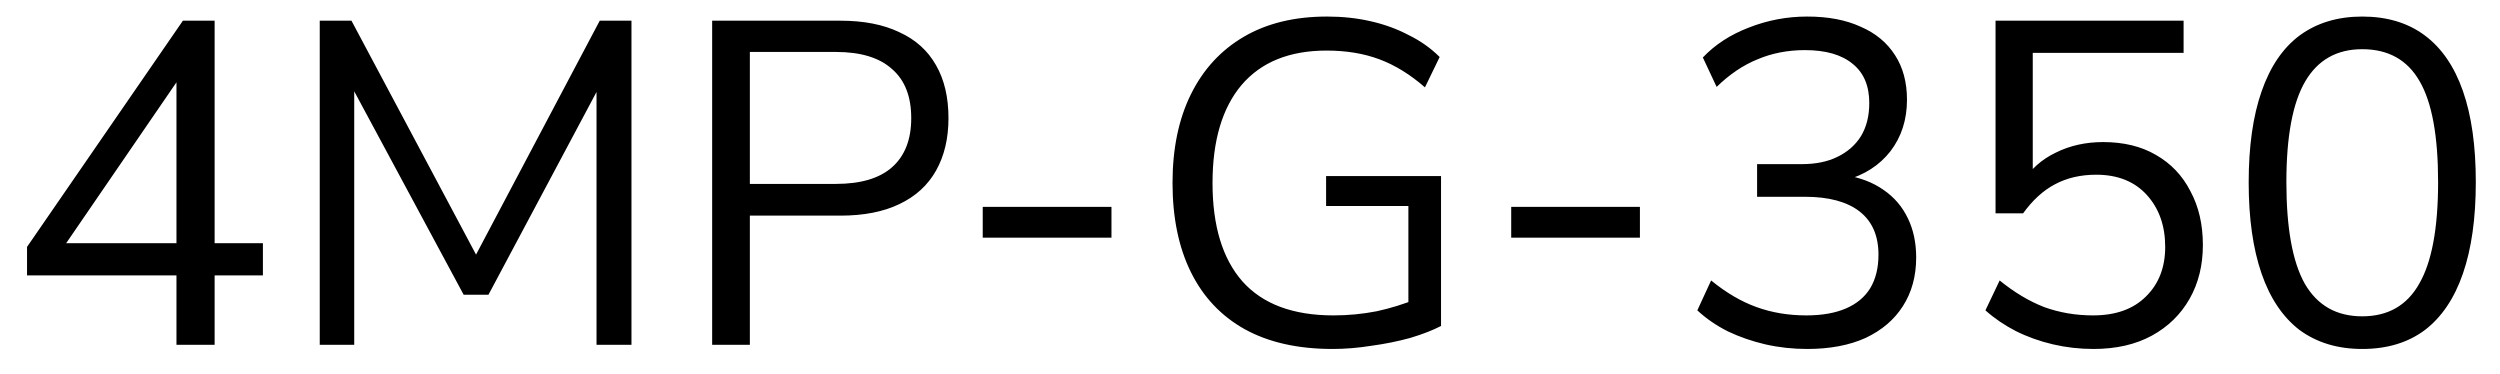<svg width="87" height="13" viewBox="0 0 87 13" fill="none" xmlns="http://www.w3.org/2000/svg">
<path d="M6.141 12V9.584H0.941V8.592L6.365 0.72H7.469V8.464H9.149V9.584H7.469V12H6.141ZM6.141 8.464V2.304H6.525L2.061 8.816V8.464H6.141ZM11.127 12V0.72H12.231L16.807 9.312H16.327L20.871 0.72H21.975V12H20.759V2.48H21.143L16.999 10.256H16.135L11.943 2.464H12.327V12H11.127ZM24.783 12V0.72H29.247C30.057 0.72 30.74 0.853 31.295 1.12C31.86 1.376 32.287 1.76 32.575 2.272C32.863 2.773 33.007 3.387 33.007 4.112C33.007 4.816 32.863 5.424 32.575 5.936C32.287 6.448 31.86 6.837 31.295 7.104C30.74 7.371 30.057 7.504 29.247 7.504H26.095V12H24.783ZM26.095 6.4H29.087C29.951 6.4 30.601 6.208 31.039 5.824C31.487 5.429 31.711 4.859 31.711 4.112C31.711 3.355 31.487 2.784 31.039 2.4C30.601 2.005 29.951 1.808 29.087 1.808H26.095V6.4ZM34.199 8.272V7.2H38.679V8.272H34.199ZM46.372 12.144C45.167 12.144 44.148 11.915 43.316 11.456C42.495 10.997 41.871 10.336 41.444 9.472C41.017 8.608 40.804 7.573 40.804 6.368C40.804 5.173 41.017 4.144 41.444 3.28C41.871 2.416 42.484 1.749 43.284 1.28C44.084 0.811 45.05 0.576 46.18 0.576C46.714 0.576 47.215 0.629 47.684 0.736C48.164 0.843 48.607 1.003 49.012 1.216C49.428 1.419 49.791 1.675 50.1 1.984L49.588 3.04C49.076 2.592 48.548 2.267 48.004 2.064C47.46 1.861 46.847 1.76 46.164 1.76C44.873 1.76 43.887 2.16 43.204 2.96C42.532 3.76 42.196 4.896 42.196 6.368C42.196 7.861 42.543 9.003 43.236 9.792C43.94 10.581 44.996 10.976 46.404 10.976C46.916 10.976 47.417 10.928 47.908 10.832C48.399 10.725 48.863 10.581 49.3 10.4L49.012 11.152V7.168H46.148V6.128H50.148V11.344C49.86 11.493 49.503 11.632 49.076 11.76C48.65 11.877 48.202 11.968 47.732 12.032C47.263 12.107 46.809 12.144 46.372 12.144ZM52.59 8.272V7.2H57.069V8.272H52.59ZM62.891 12.144C62.389 12.144 61.904 12.091 61.435 11.984C60.976 11.877 60.544 11.728 60.139 11.536C59.733 11.333 59.376 11.088 59.067 10.8L59.547 9.76C60.069 10.187 60.597 10.496 61.131 10.688C61.664 10.88 62.24 10.976 62.859 10.976C63.403 10.976 63.861 10.896 64.235 10.736C64.608 10.576 64.891 10.341 65.083 10.032C65.275 9.712 65.371 9.323 65.371 8.864C65.371 8.203 65.152 7.701 64.715 7.36C64.277 7.019 63.643 6.848 62.811 6.848H61.147V5.712H62.699C63.189 5.712 63.605 5.627 63.947 5.456C64.299 5.285 64.571 5.045 64.763 4.736C64.955 4.416 65.051 4.032 65.051 3.584C65.051 2.987 64.859 2.533 64.475 2.224C64.091 1.904 63.536 1.744 62.811 1.744C62.213 1.744 61.664 1.851 61.163 2.064C60.661 2.267 60.187 2.587 59.739 3.024L59.259 2C59.685 1.552 60.219 1.205 60.859 0.96C61.509 0.704 62.187 0.576 62.891 0.576C63.616 0.576 64.235 0.693 64.747 0.928C65.269 1.152 65.669 1.483 65.947 1.92C66.224 2.347 66.363 2.864 66.363 3.472C66.363 4.165 66.171 4.763 65.787 5.264C65.403 5.755 64.88 6.091 64.219 6.272V6.096C64.741 6.181 65.184 6.352 65.547 6.608C65.92 6.864 66.203 7.195 66.395 7.6C66.587 7.995 66.683 8.448 66.683 8.96C66.683 9.611 66.528 10.176 66.219 10.656C65.92 11.125 65.488 11.493 64.923 11.76C64.357 12.016 63.68 12.144 62.891 12.144ZM72.853 12.144C72.373 12.144 71.903 12.091 71.445 11.984C70.986 11.877 70.554 11.723 70.148 11.52C69.754 11.317 69.402 11.077 69.093 10.8L69.588 9.76C70.1 10.176 70.618 10.485 71.141 10.688C71.674 10.88 72.239 10.976 72.837 10.976C73.626 10.976 74.239 10.757 74.677 10.32C75.124 9.883 75.349 9.307 75.349 8.592C75.349 7.856 75.135 7.253 74.709 6.784C74.282 6.315 73.695 6.08 72.948 6.08C72.404 6.08 71.924 6.192 71.508 6.416C71.103 6.629 70.735 6.965 70.404 7.424H69.445V0.72H75.989V1.84H70.74V6.336H70.388C70.666 5.888 71.05 5.547 71.54 5.312C72.031 5.067 72.581 4.944 73.189 4.944C73.903 4.944 74.516 5.093 75.028 5.392C75.551 5.691 75.951 6.112 76.228 6.656C76.516 7.189 76.66 7.813 76.66 8.528C76.66 9.232 76.506 9.856 76.197 10.4C75.887 10.944 75.45 11.371 74.885 11.68C74.319 11.989 73.642 12.144 72.853 12.144ZM82.206 12.144C81.353 12.144 80.628 11.925 80.03 11.488C79.444 11.04 79.001 10.384 78.702 9.52C78.404 8.656 78.254 7.6 78.254 6.352C78.254 5.093 78.404 4.037 78.702 3.184C79.001 2.32 79.444 1.669 80.03 1.232C80.628 0.795 81.353 0.576 82.206 0.576C83.07 0.576 83.796 0.795 84.382 1.232C84.969 1.669 85.412 2.315 85.71 3.168C86.009 4.021 86.158 5.077 86.158 6.336C86.158 7.595 86.009 8.656 85.71 9.52C85.412 10.384 84.969 11.04 84.382 11.488C83.796 11.925 83.07 12.144 82.206 12.144ZM82.206 11.008C83.102 11.008 83.764 10.629 84.19 9.872C84.628 9.115 84.846 7.936 84.846 6.336C84.846 4.736 84.633 3.568 84.206 2.832C83.78 2.085 83.113 1.712 82.206 1.712C81.321 1.712 80.66 2.085 80.222 2.832C79.785 3.579 79.566 4.747 79.566 6.336C79.566 7.936 79.78 9.115 80.206 9.872C80.644 10.629 81.31 11.008 82.206 11.008Z" fill="black"/>
</svg>
